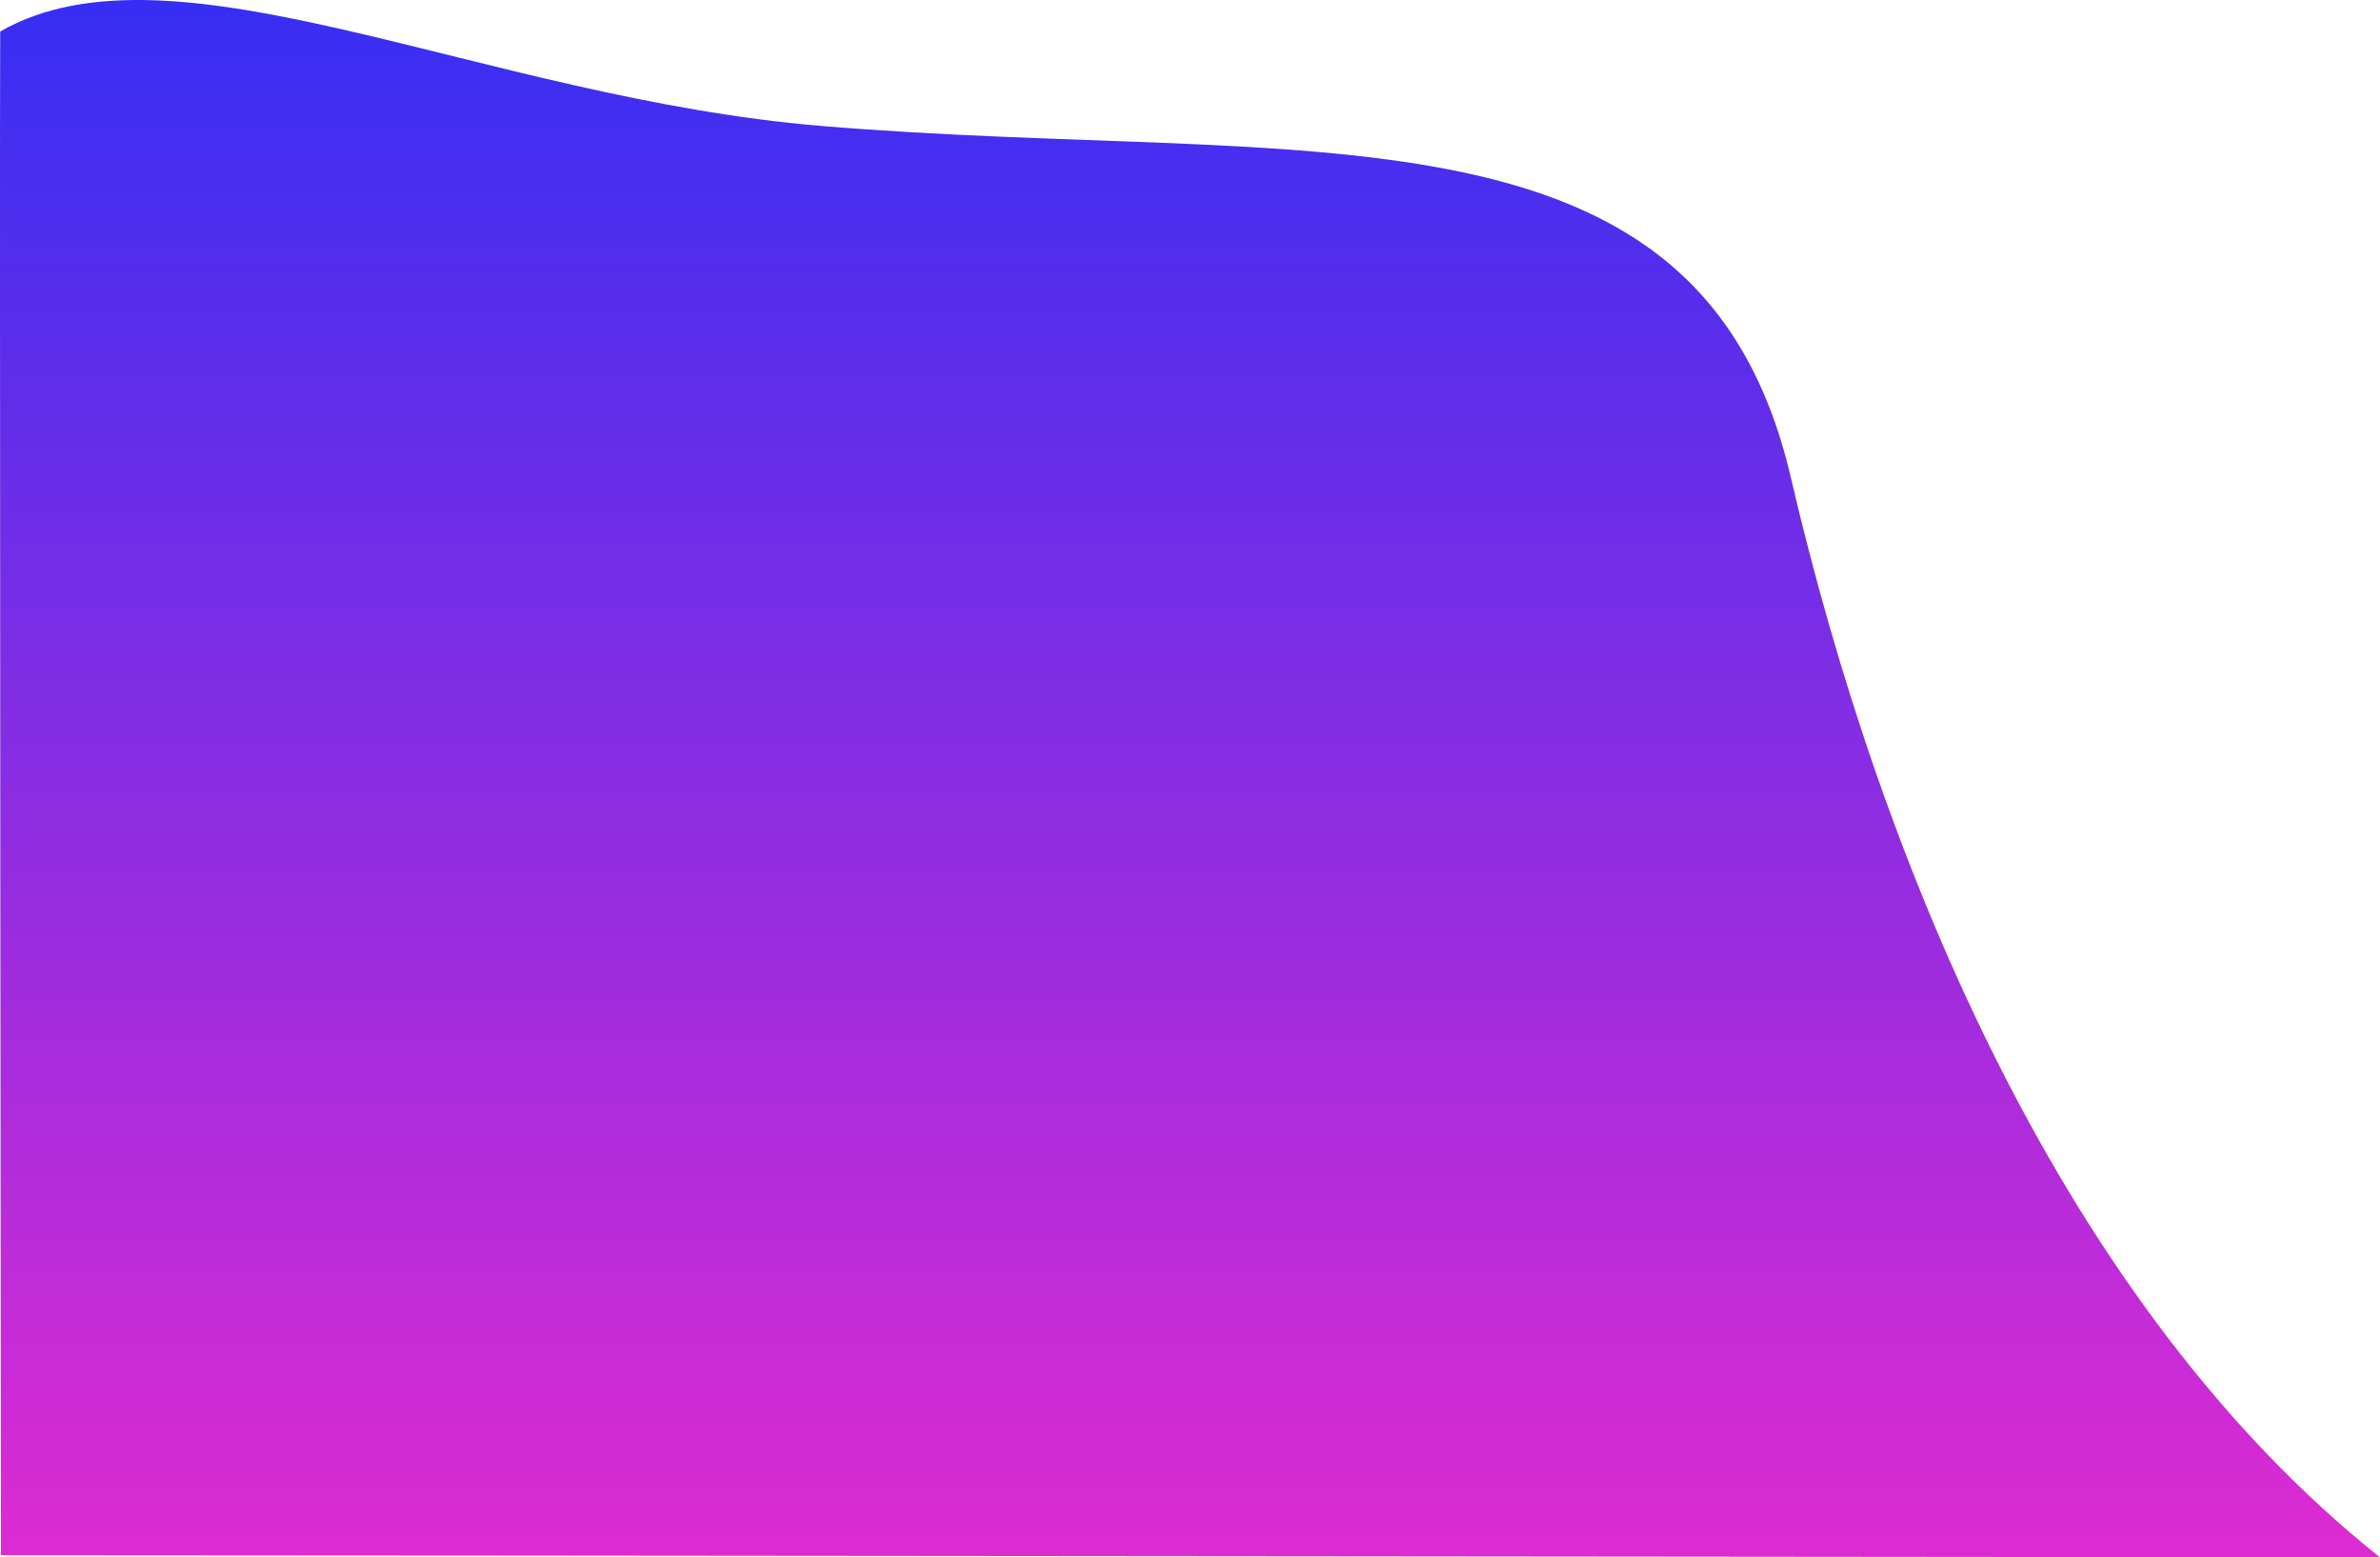 <svg xmlns="http://www.w3.org/2000/svg" xmlns:xlink="http://www.w3.org/1999/xlink" viewBox="0 0 1207.947 790.171"><defs><style>.a{opacity:0.978;fill:url(#a);}</style><linearGradient id="a" x1="0.5" x2="0.5" y2="1" gradientUnits="objectBoundingBox"><stop offset="0" stop-color="#2929f4"/><stop offset="1" stop-color="#dd26d0"/></linearGradient></defs><path class="a" d="M-85.354-109.438c88.151-50.517,244.2,33.6,417.071,47.95,244.515,20.3,445.574-19.818,491.731,178.241s138.916,420.462,299.046,548c-17.962,0-1051.189-1.063-1207.5-1.063C-85.01,640.3-85.706-58.132-85.354-109.438Z" transform="translate(85.453 125.418)"/></svg>